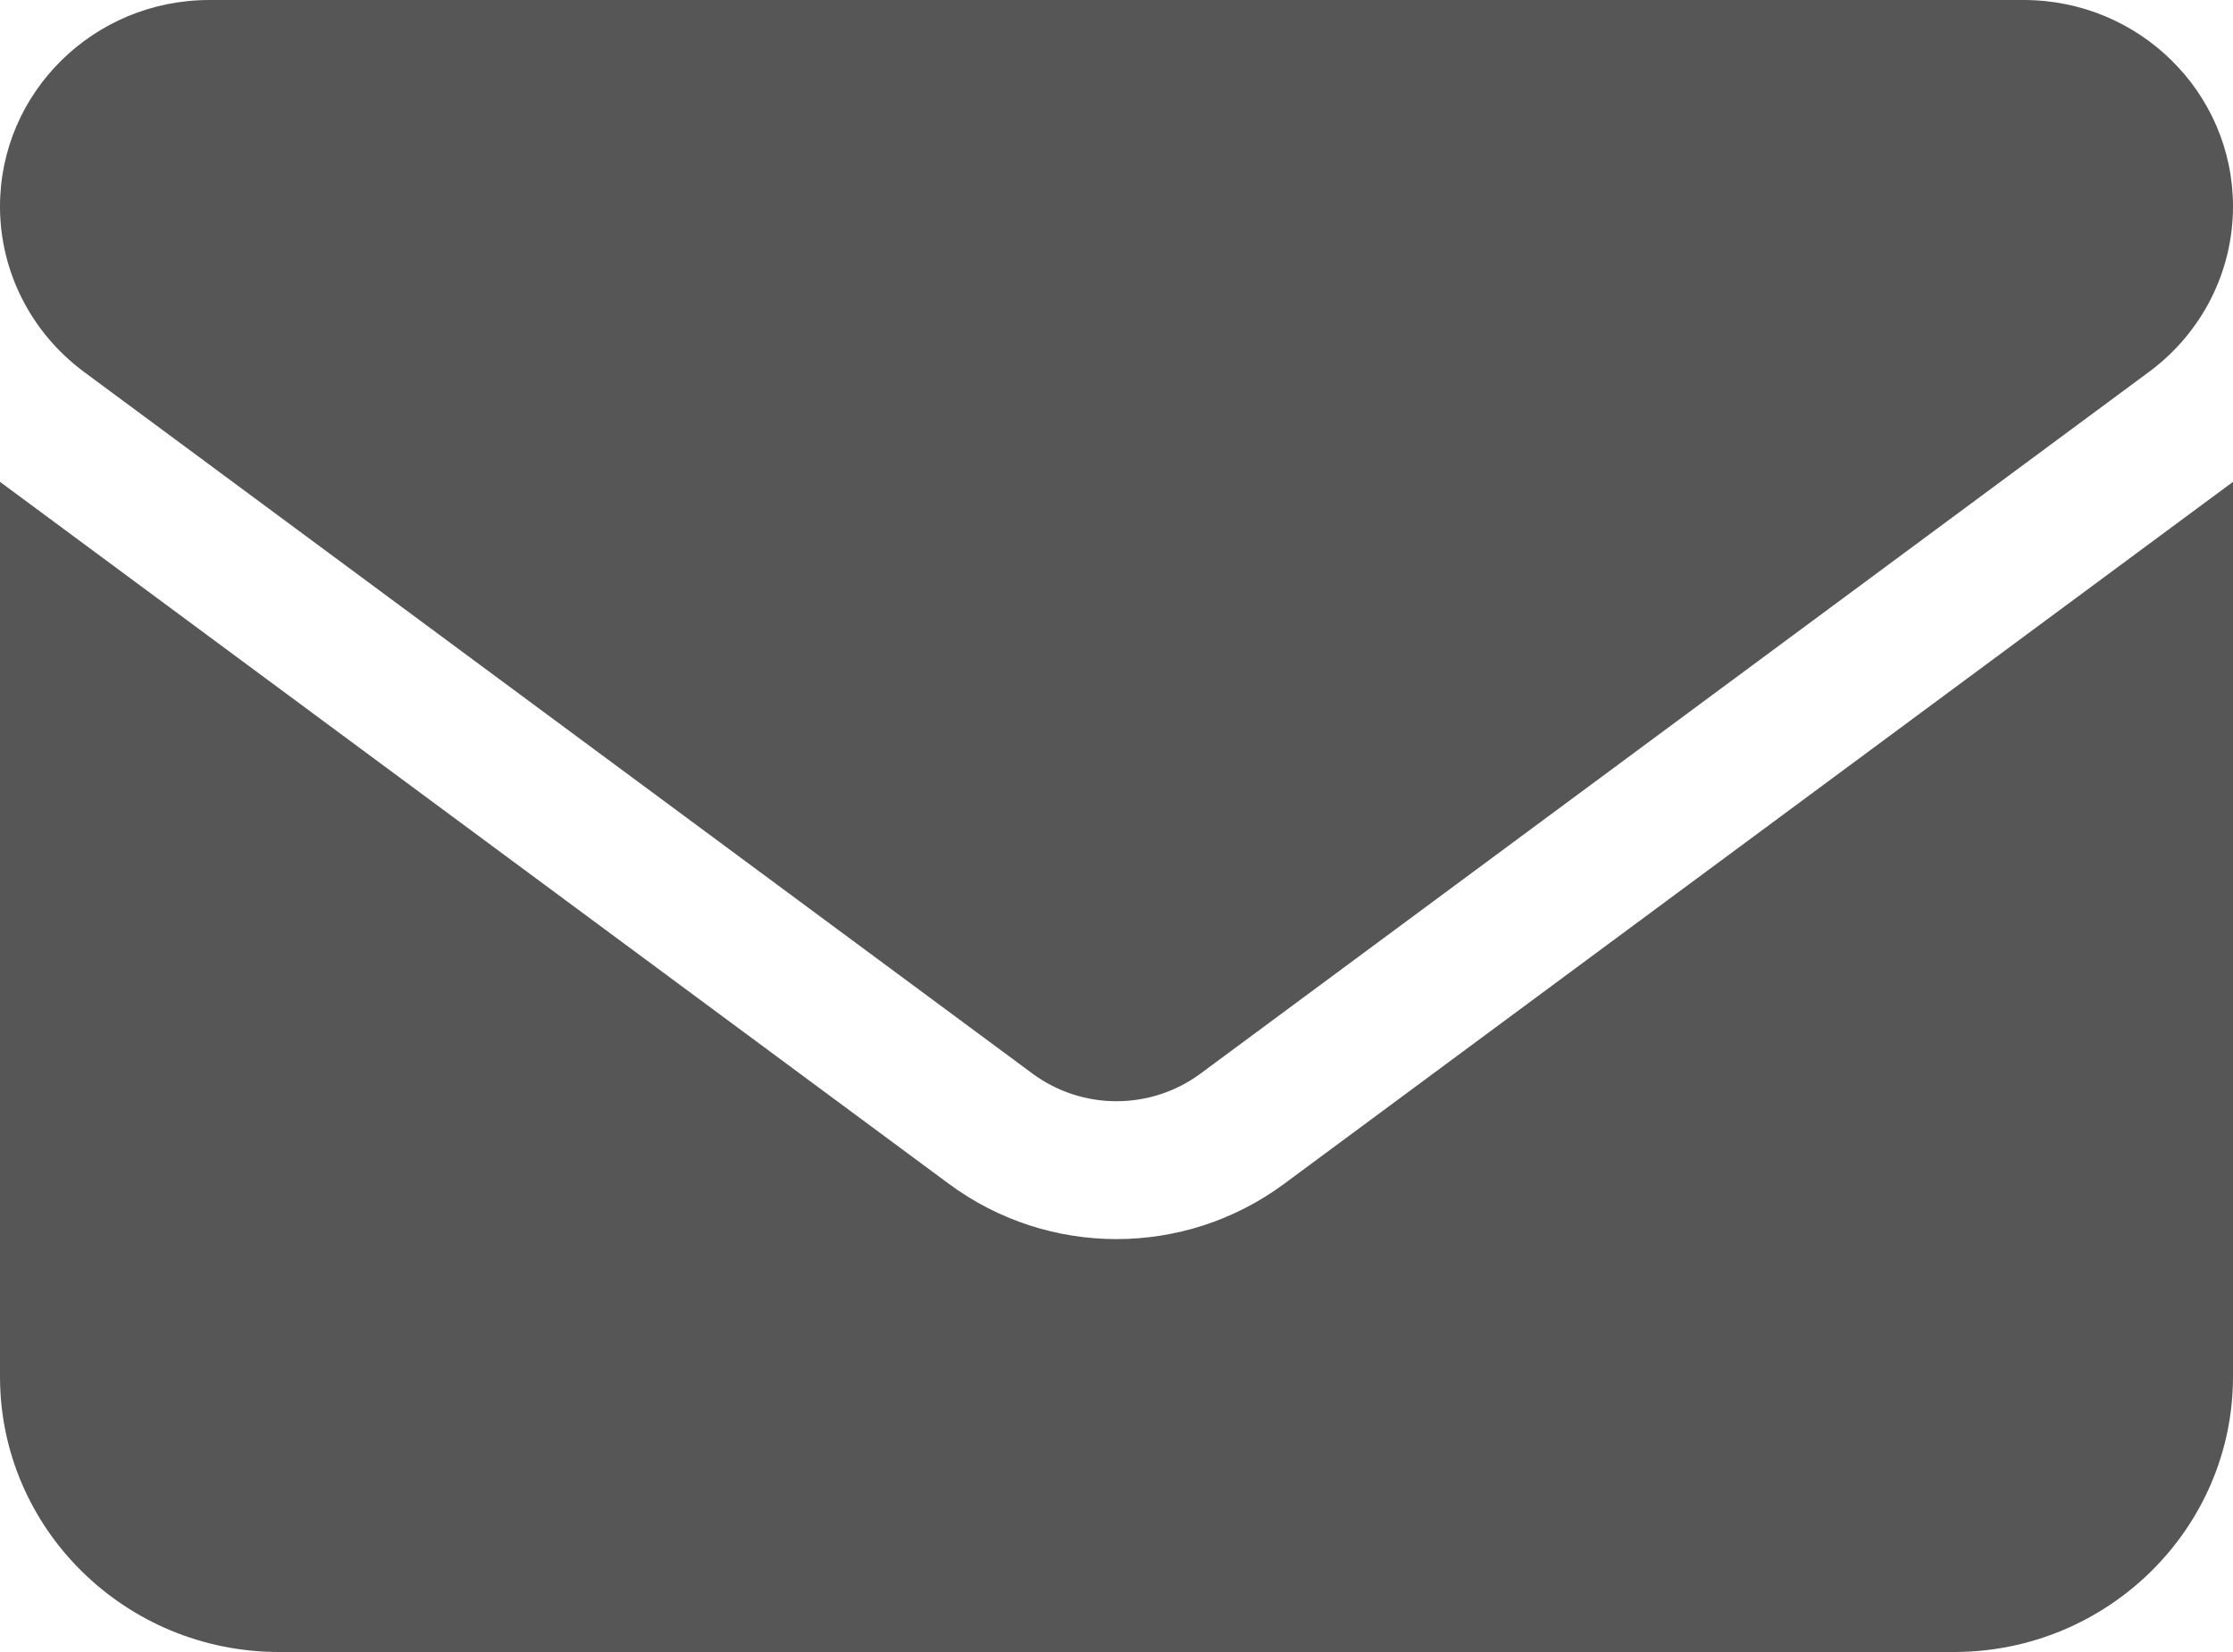 <svg width="50" height="37" viewBox="0 0 50 37" fill="none" xmlns="http://www.w3.org/2000/svg">
<path d="M45.312 0C47.9 0 50 2.071 50 4.625C50 6.08 49.307 7.448 48.125 8.325L26.875 24.05C25.762 24.869 24.238 24.869 23.125 24.05L1.875 8.325C0.695 7.448 0 6.08 0 4.625C0 2.071 2.099 0 4.688 0H45.312ZM21.25 26.517C23.477 28.164 26.523 28.164 28.75 26.517L50 10.792V30.833C50 34.235 47.197 37 43.75 37H6.25C2.798 37 0 34.235 0 30.833V10.792L21.25 26.517Z" fill="#565656"/>
</svg>
